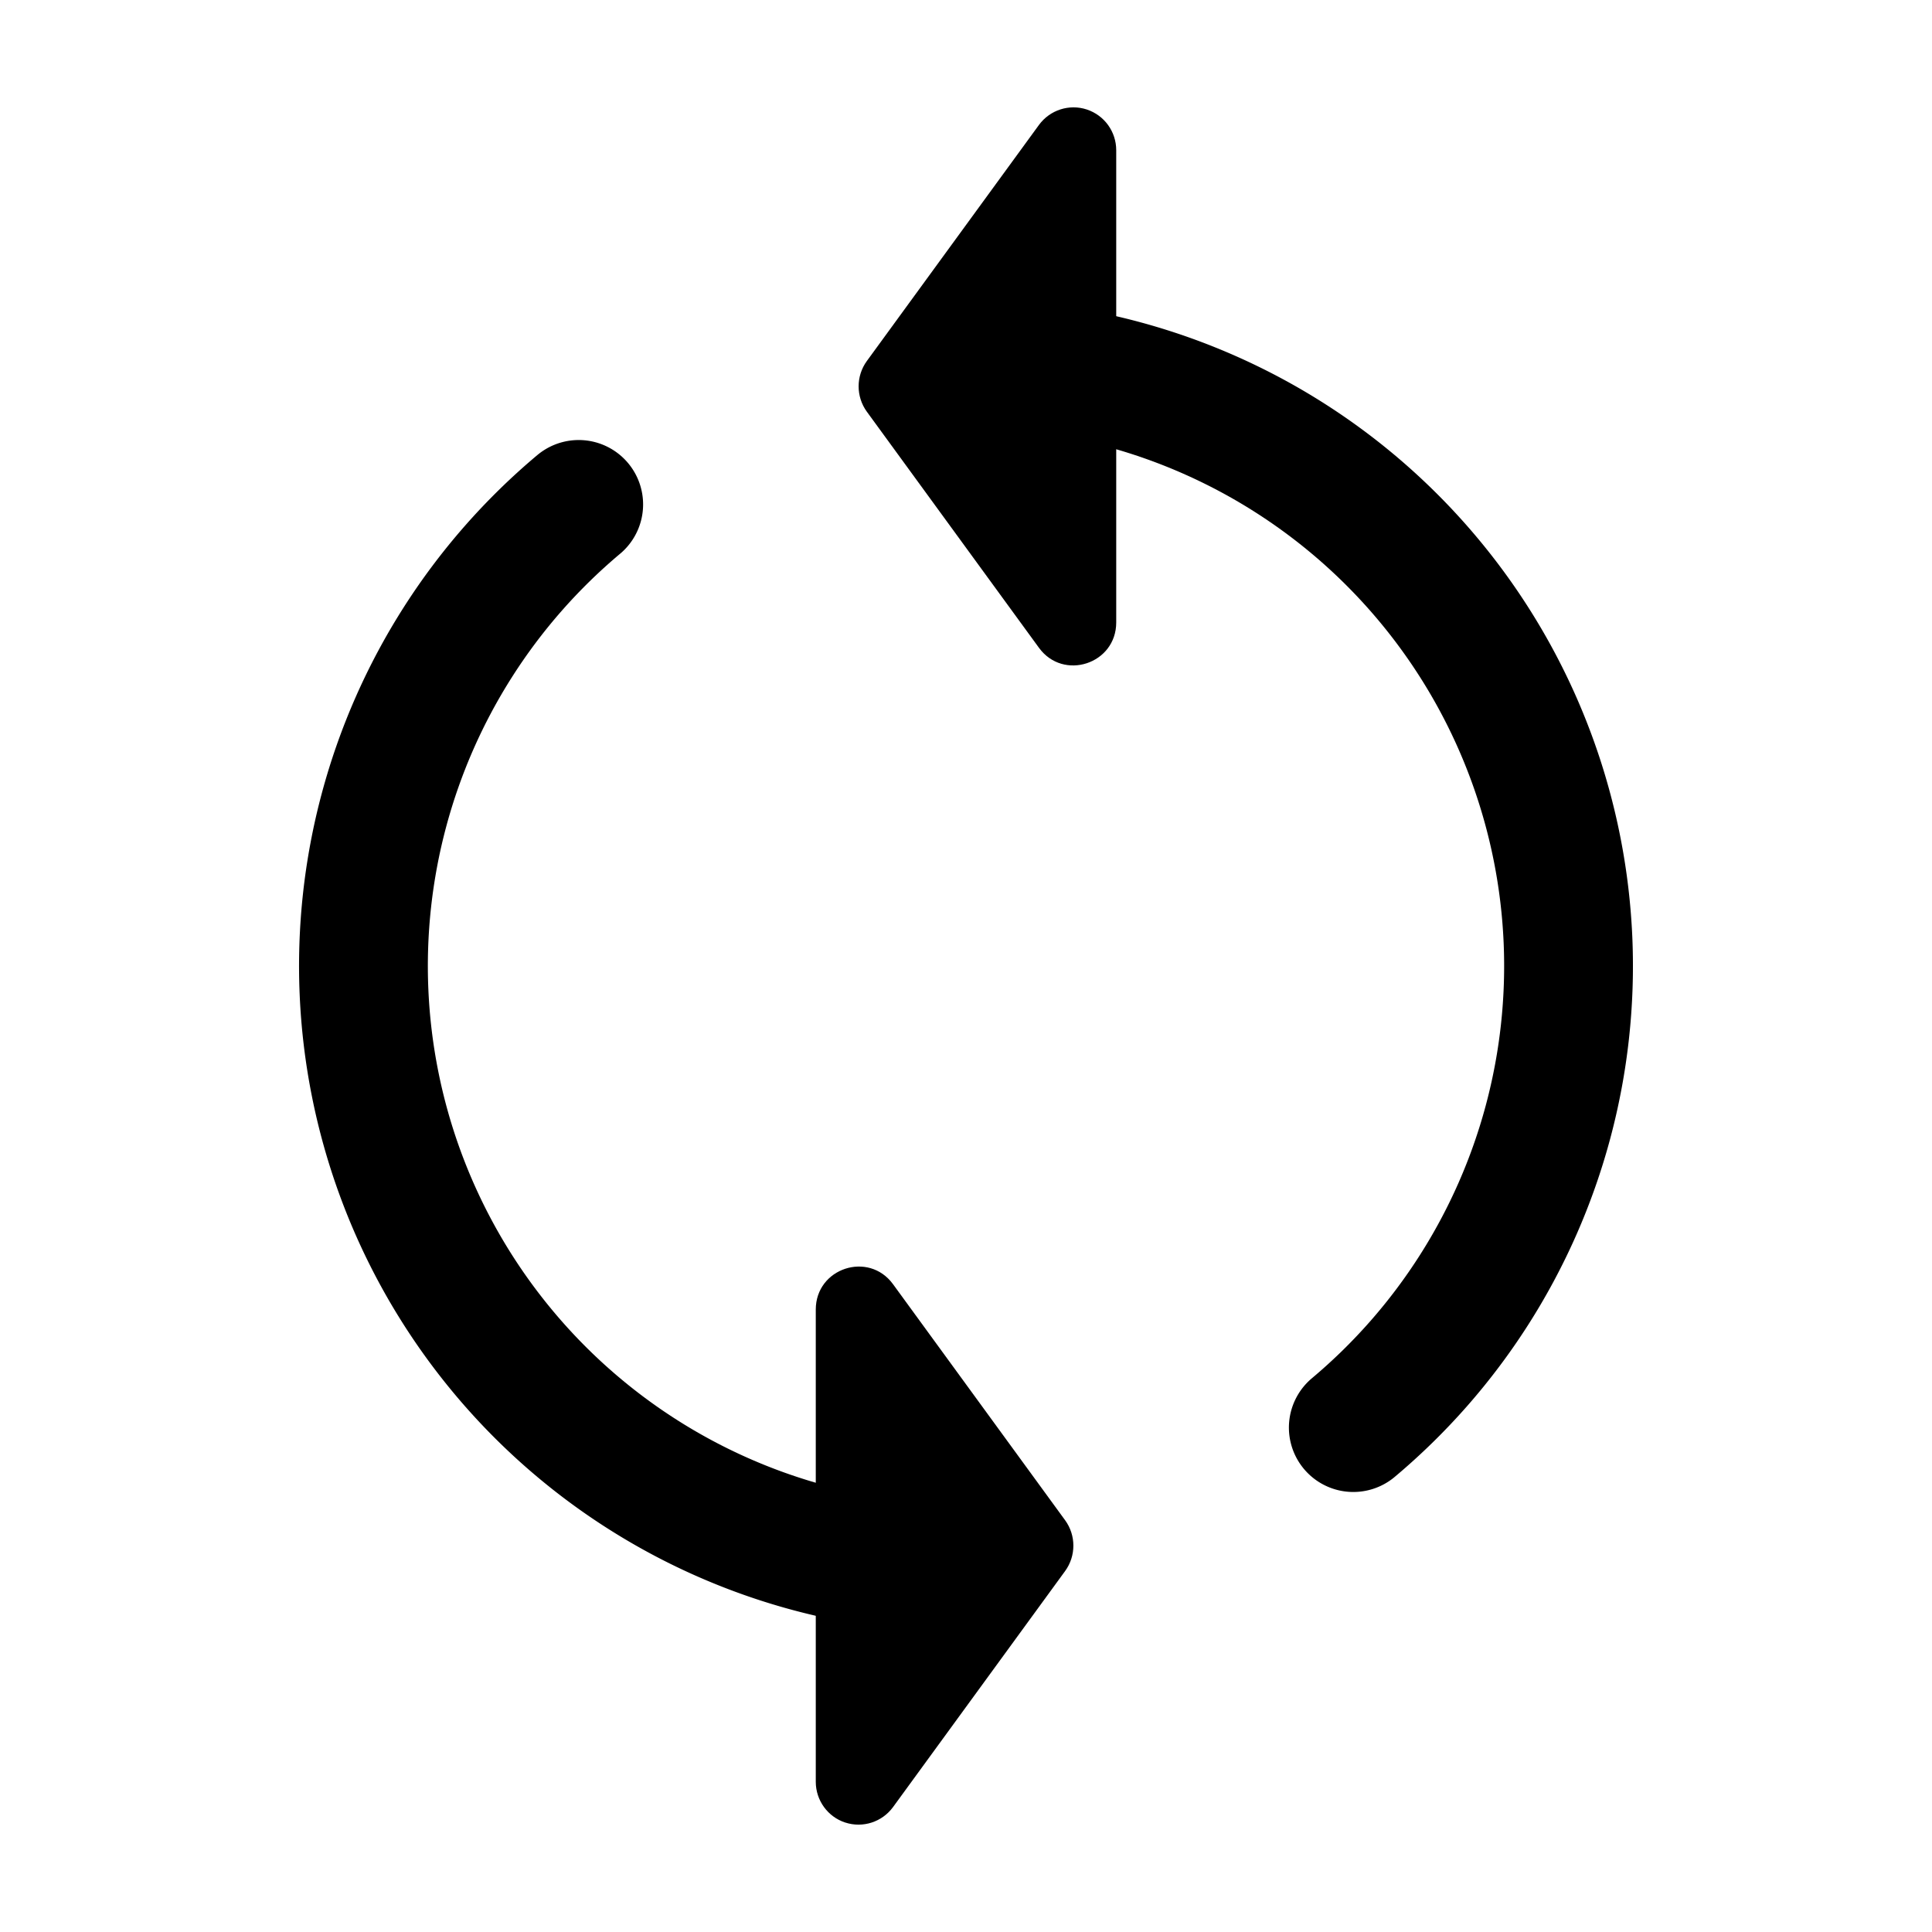 <?xml version="1.0" encoding="UTF-8" standalone="no"?>
<!-- Created with Inkscape (http://www.inkscape.org/) -->

<svg
   width="45mm"
   height="45mm"
   viewBox="0 0 45 45"
   version="1.1"
   id="svg1"
   inkscape:version="1.4 (86a8ad7, 2024-10-11)"
   sodipodi:docname="Repeat logo.svg"
   inkscape:export-filename="Repeat logo.png"
   inkscape:export-xdpi="300"
   inkscape:export-ydpi="300"
   xmlns:inkscape="http://www.inkscape.org/namespaces/inkscape"
   xmlns:sodipodi="http://sodipodi.sourceforge.net/DTD/sodipodi-0.dtd"
   xmlns="http://www.w3.org/2000/svg"
   xmlns:svg="http://www.w3.org/2000/svg">
  <sodipodi:namedview
     id="namedview1"
     pagecolor="#ffffff"
     bordercolor="#666666"
     borderopacity="1.0"
     inkscape:showpageshadow="2"
     inkscape:pageopacity="0.0"
     inkscape:pagecheckerboard="0"
     inkscape:deskcolor="#d1d1d1"
     inkscape:document-units="mm"
     inkscape:zoom="5.2522606"
     inkscape:cx="85.011014"
     inkscape:cy="88.818898"
     inkscape:window-width="1920"
     inkscape:window-height="1177"
     inkscape:window-x="-8"
     inkscape:window-y="-8"
     inkscape:window-maximized="1"
     inkscape:current-layer="svg1"
     showgrid="true">
    <inkscape:grid
       id="grid4"
       units="mm"
       originx="0"
       originy="0"
       spacingx="1"
       spacingy="1"
       empcolor="#3f3fff"
       empopacity="0.251"
       color="#3f3fff"
       opacity="0.125"
       empspacing="5"
       enabled="true"
       visible="true" />
  </sodipodi:namedview>
  <defs
     id="defs1" />
  <g
     id="g1"
     transform="translate(-46,-46)">
    <rect
       style="fill:none;fill-opacity:0.387;stroke:none;stroke-width:3.958;stroke-linecap:round;stroke-linejoin:round;stroke-dasharray:none;stroke-opacity:1"
       id="rect15"
       width="45"
       height="47"
       x="46"
       y="45"
       ry="0" />
    <g
       id="g15">
      <g
         inkscape:groupmode="layer"
         id="layer3"
         inkscape:label="Symbol">
        <path
           style="fill:none;fill-opacity:0.387;stroke:#000000;stroke-width:3;stroke-linecap:round;stroke-linejoin:round;stroke-dasharray:none;stroke-opacity:1"
           id="path12"
           sodipodi:type="arc"
           sodipodi:cx="68.499985"
           sodipodi:cy="68.5"
           sodipodi:rx="14.033988"
           sodipodi:ry="14.033987"
           sodipodi:start="1.5707963"
           sodipodi:end="4.0142573"
           sodipodi:arc-type="arc"
           d="M 68.5,82.534 A 14.034,14.034 0 0 1 55.312,73.3 14.034,14.034 0 0 1 59.479,57.749"
           sodipodi:open="true" />
        <path
           style="fill:none;fill-opacity:0.387;stroke:#000000;stroke-width:3;stroke-linecap:round;stroke-linejoin:round;stroke-dasharray:none;stroke-opacity:1"
           id="ellipse12"
           sodipodi:type="arc"
           sodipodi:cx="68.499985"
           sodipodi:cy="68.5"
           sodipodi:rx="14.033988"
           sodipodi:ry="14.033987"
           sodipodi:start="4.712389"
           sodipodi:end="0.87266463"
           sodipodi:arc-type="arc"
           d="M 68.5,54.466 A 14.034,14.034 0 0 1 81.688,63.7 14.034,14.034 0 0 1 77.521,79.251"
           sodipodi:open="true" />
        <path
           style="stroke-width:0.499;stroke-linecap:round;stroke-linejoin:round"
           d="m 71.313,48.55 c -0.409,-0.134 -0.858,0.011 -1.113,0.359 l -4.009,5.499 c -0.256,0.352 -0.256,0.83 0,1.182 l 4.009,5.499 c 0.569,0.779 1.799,0.375 1.799,-0.591 V 49.501 C 72,49.068 71.723,48.685 71.313,48.55 Z"
           id="path14"
           sodipodi:nodetypes="cccccccc" />
        <path
           style="stroke-width:0.499;stroke-linecap:round;stroke-linejoin:round"
           d="m 65.687,88.45 c 0.409,0.134 0.858,-0.011 1.113,-0.359 l 4.009,-5.499 c 0.256,-0.352 0.256,-0.83 0,-1.182 l -4.009,-5.499 c -0.569,-0.779 -1.799,-0.375 -1.799,0.591 v 10.999 c 1.87e-4,0.432 0.277,0.816 0.687,0.95 z"
           id="path15"
           sodipodi:nodetypes="cccccccc" />
      </g>
    </g>
  </g>
</svg>
